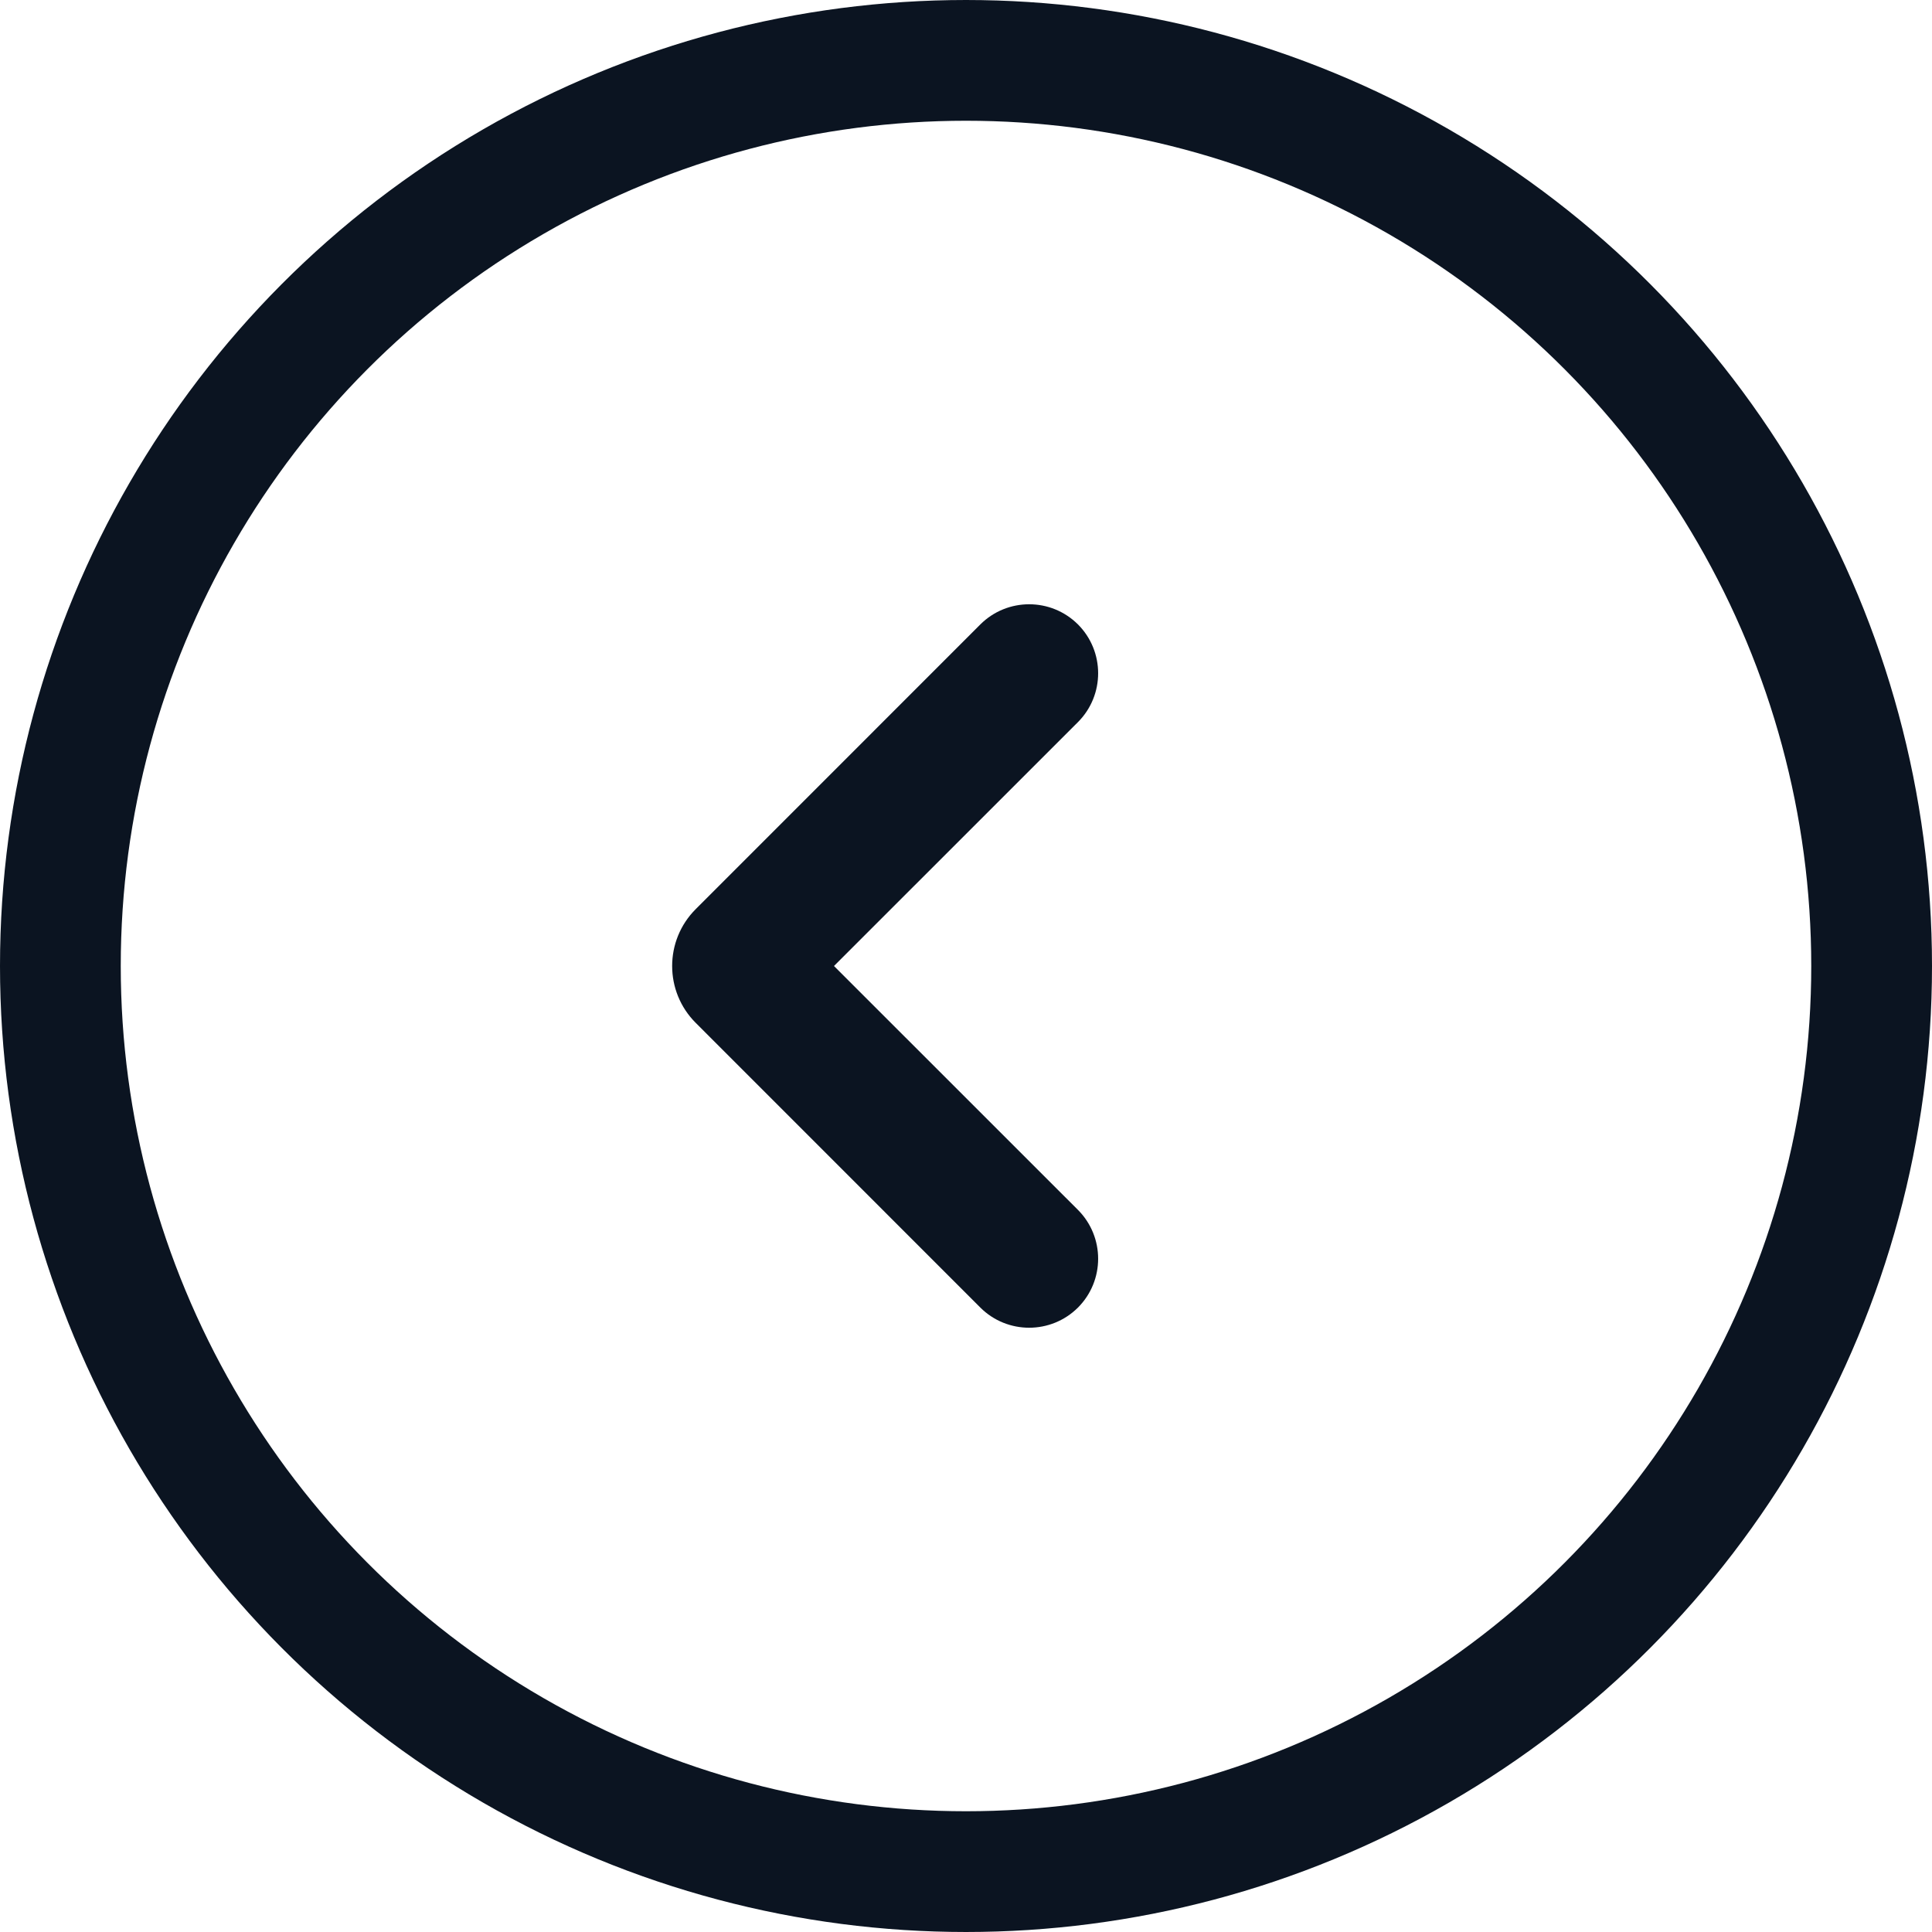 <svg width="24" height="24" viewBox="0 0 24 24" fill="none" xmlns="http://www.w3.org/2000/svg">
<g id="Type=Outline">
<circle id="Ellipse 4" cx="12" cy="12" r="11.25" stroke="#0B1421" stroke-width="1.5"/>
<g id="Frame 16">
<path id="Union" d="M10.36 12L13.391 8.97C13.725 8.635 13.725 8.092 13.391 7.757C13.056 7.423 12.513 7.423 12.178 7.757L8.643 11.293C8.252 11.683 8.252 12.317 8.643 12.707L12.178 16.243C12.513 16.577 13.056 16.577 13.391 16.243C13.725 15.908 13.725 15.365 13.391 15.03L10.36 12Z" fill="#0B1421"/>
</g>
</g>
</svg>
